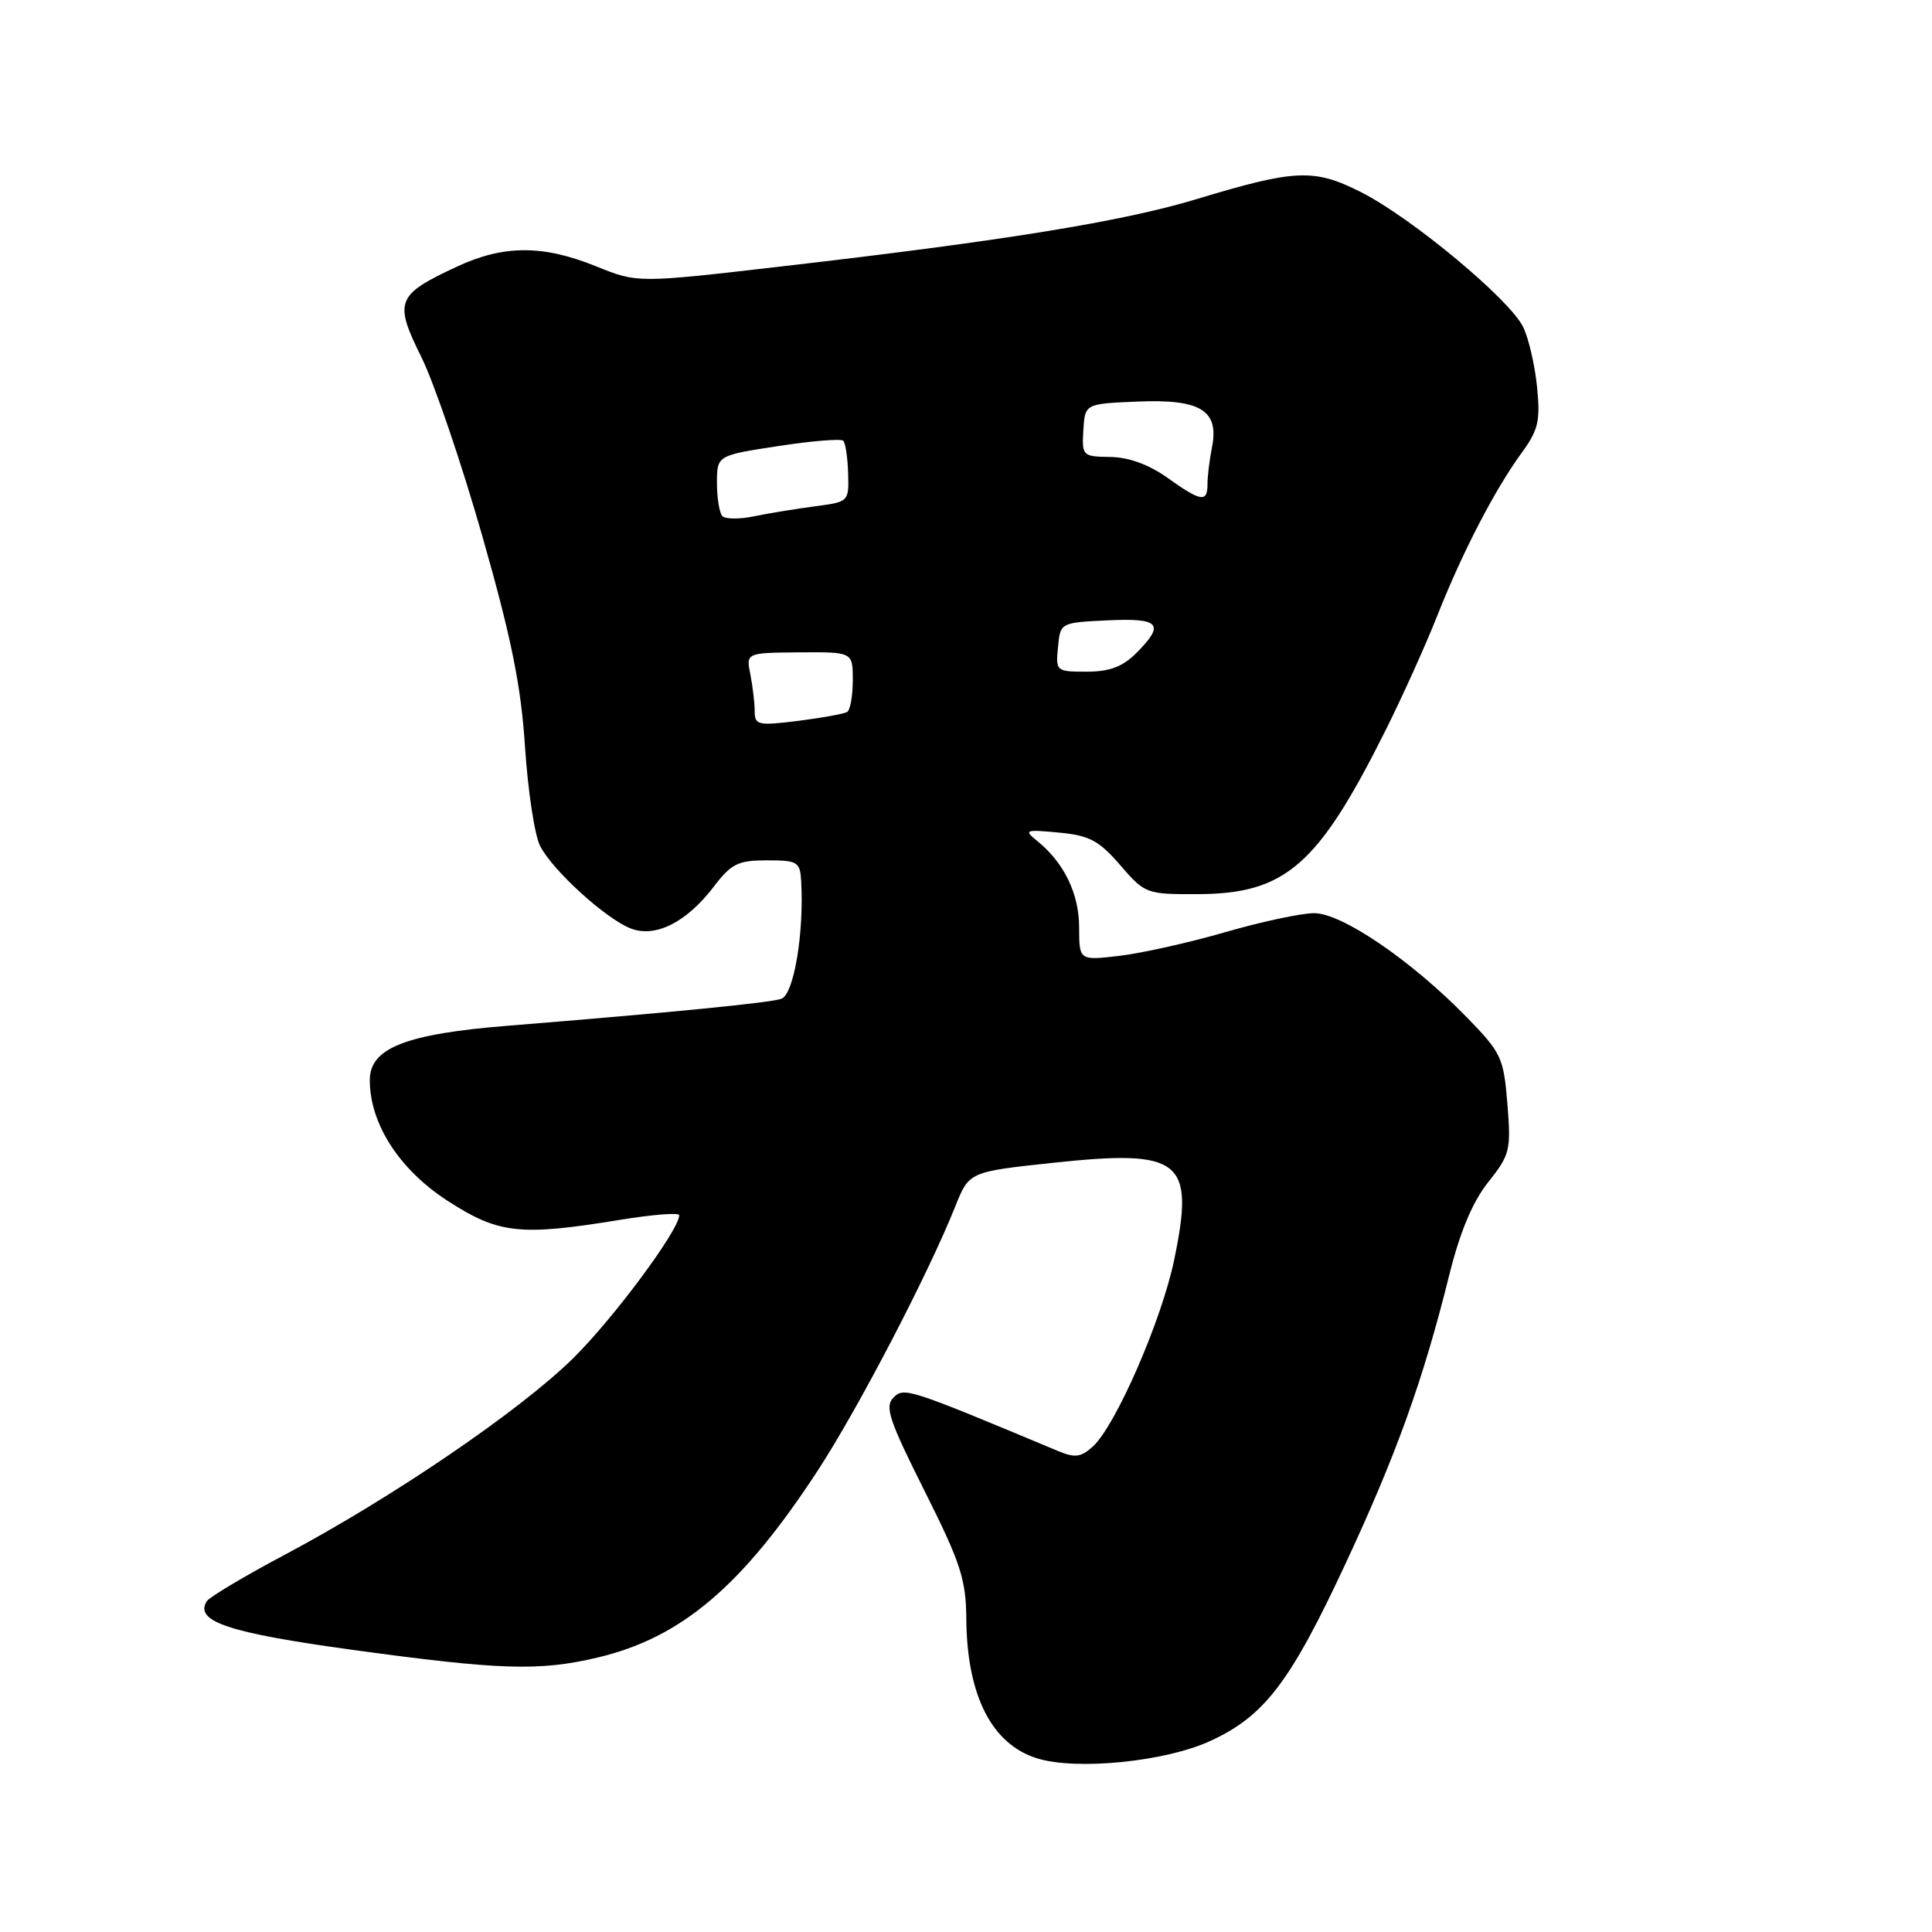 <?xml version="1.0" encoding="UTF-8" standalone="no"?>
<!DOCTYPE svg PUBLIC "-//W3C//DTD SVG 1.1//EN" "http://www.w3.org/Graphics/SVG/1.1/DTD/svg11.dtd" >
<svg xmlns="http://www.w3.org/2000/svg" xmlns:xlink="http://www.w3.org/1999/xlink" version="1.1" viewBox="0 0 256 256">
 <g >
 <path fill="currentColor"
d=" M 160.32 230.71 C 167.56 227.40 170.97 222.92 178.38 207.00 C 185.05 192.68 188.59 182.81 192.02 169.00 C 193.46 163.21 195.11 159.27 197.19 156.65 C 200.08 153.02 200.23 152.42 199.74 146.29 C 199.24 140.14 198.95 139.51 194.36 134.80 C 187.04 127.29 177.82 121.00 174.14 121.00 C 172.43 121.00 167.14 122.13 162.38 123.51 C 157.62 124.89 151.31 126.30 148.36 126.65 C 143.00 127.28 143.00 127.28 142.99 122.89 C 142.99 118.41 140.99 114.30 137.42 111.42 C 135.64 109.98 135.84 109.90 140.29 110.32 C 144.35 110.70 145.60 111.36 148.43 114.63 C 151.71 118.43 151.90 118.50 158.64 118.48 C 170.39 118.44 174.65 114.71 183.73 96.50 C 185.92 92.10 188.96 85.35 190.48 81.50 C 193.76 73.20 198.09 64.84 201.63 60.00 C 203.83 56.99 204.12 55.77 203.67 51.30 C 203.39 48.44 202.56 44.85 201.83 43.34 C 200.07 39.69 187.05 28.86 180.36 25.47 C 174.11 22.31 171.69 22.41 158.50 26.40 C 148.70 29.36 132.99 31.91 103.49 35.31 C 84.48 37.51 84.48 37.51 78.99 35.29 C 71.93 32.43 66.73 32.44 60.50 35.35 C 52.52 39.07 52.18 39.94 55.81 47.27 C 57.52 50.70 61.15 61.38 63.90 71.00 C 67.78 84.61 69.04 90.83 69.57 99.00 C 69.95 104.78 70.84 110.66 71.56 112.08 C 73.21 115.33 80.31 121.79 83.61 123.04 C 86.87 124.28 90.98 122.20 94.57 117.50 C 96.90 114.44 97.79 114.00 101.62 114.00 C 105.69 114.00 106.01 114.19 106.16 116.75 C 106.55 123.62 105.20 131.71 103.55 132.34 C 102.21 132.86 88.68 134.19 67.36 135.91 C 53.75 137.00 49.00 138.87 49.00 143.12 C 49.00 148.92 52.92 154.99 59.33 159.13 C 66.09 163.50 68.91 163.81 82.25 161.62 C 86.51 160.93 90.00 160.65 90.00 161.02 C 90.00 162.97 81.29 174.71 75.93 179.99 C 68.87 186.94 52.01 198.42 37.76 206.00 C 32.40 208.84 27.73 211.63 27.39 212.18 C 25.74 214.85 30.28 216.36 46.69 218.61 C 66.24 221.29 71.43 221.46 79.15 219.64 C 90.31 217.01 98.38 210.15 108.40 194.79 C 113.77 186.54 123.00 168.81 126.57 159.88 C 128.41 155.27 128.41 155.27 139.51 154.08 C 156.57 152.26 158.34 153.68 155.58 166.96 C 153.90 175.01 147.82 188.94 144.80 191.68 C 143.23 193.10 142.42 193.20 140.20 192.27 C 120.29 183.94 119.79 183.78 118.39 185.19 C 117.20 186.37 117.81 188.19 122.50 197.54 C 127.29 207.09 128.00 209.27 128.04 214.50 C 128.12 224.65 131.40 231.12 137.42 232.99 C 142.62 234.61 154.36 233.44 160.32 230.71 Z  M 100.00 94.24 C 100.00 93.15 99.74 90.96 99.43 89.38 C 98.85 86.50 98.85 86.50 105.93 86.44 C 113.00 86.39 113.00 86.39 113.00 90.13 C 113.00 92.20 112.66 94.09 112.25 94.34 C 111.84 94.59 108.91 95.12 105.75 95.52 C 100.44 96.18 100.00 96.08 100.00 94.24 Z  M 140.19 85.75 C 140.50 82.50 140.50 82.50 146.75 82.20 C 153.71 81.87 154.41 82.68 150.55 86.55 C 148.74 88.36 147.01 89.00 143.98 89.00 C 139.95 89.00 139.88 88.94 140.19 85.75 Z  M 95.73 68.40 C 95.33 68.00 95.00 66.02 95.00 64.01 C 95.00 60.35 95.00 60.35 103.10 59.11 C 107.55 58.42 111.44 58.11 111.73 58.40 C 112.03 58.69 112.32 60.63 112.38 62.72 C 112.50 66.47 112.46 66.50 108.00 67.09 C 105.53 67.41 101.92 68.00 99.98 68.40 C 98.05 68.81 96.14 68.80 95.73 68.40 Z  M 154.68 63.30 C 152.22 61.55 149.54 60.58 147.11 60.55 C 143.44 60.50 143.35 60.41 143.55 57.00 C 143.76 53.50 143.76 53.50 150.77 53.21 C 159.10 52.86 161.57 54.39 160.59 59.29 C 160.27 60.92 160.00 63.09 160.00 64.12 C 160.00 66.63 159.17 66.50 154.68 63.30 Z "/>
</g>
</svg>